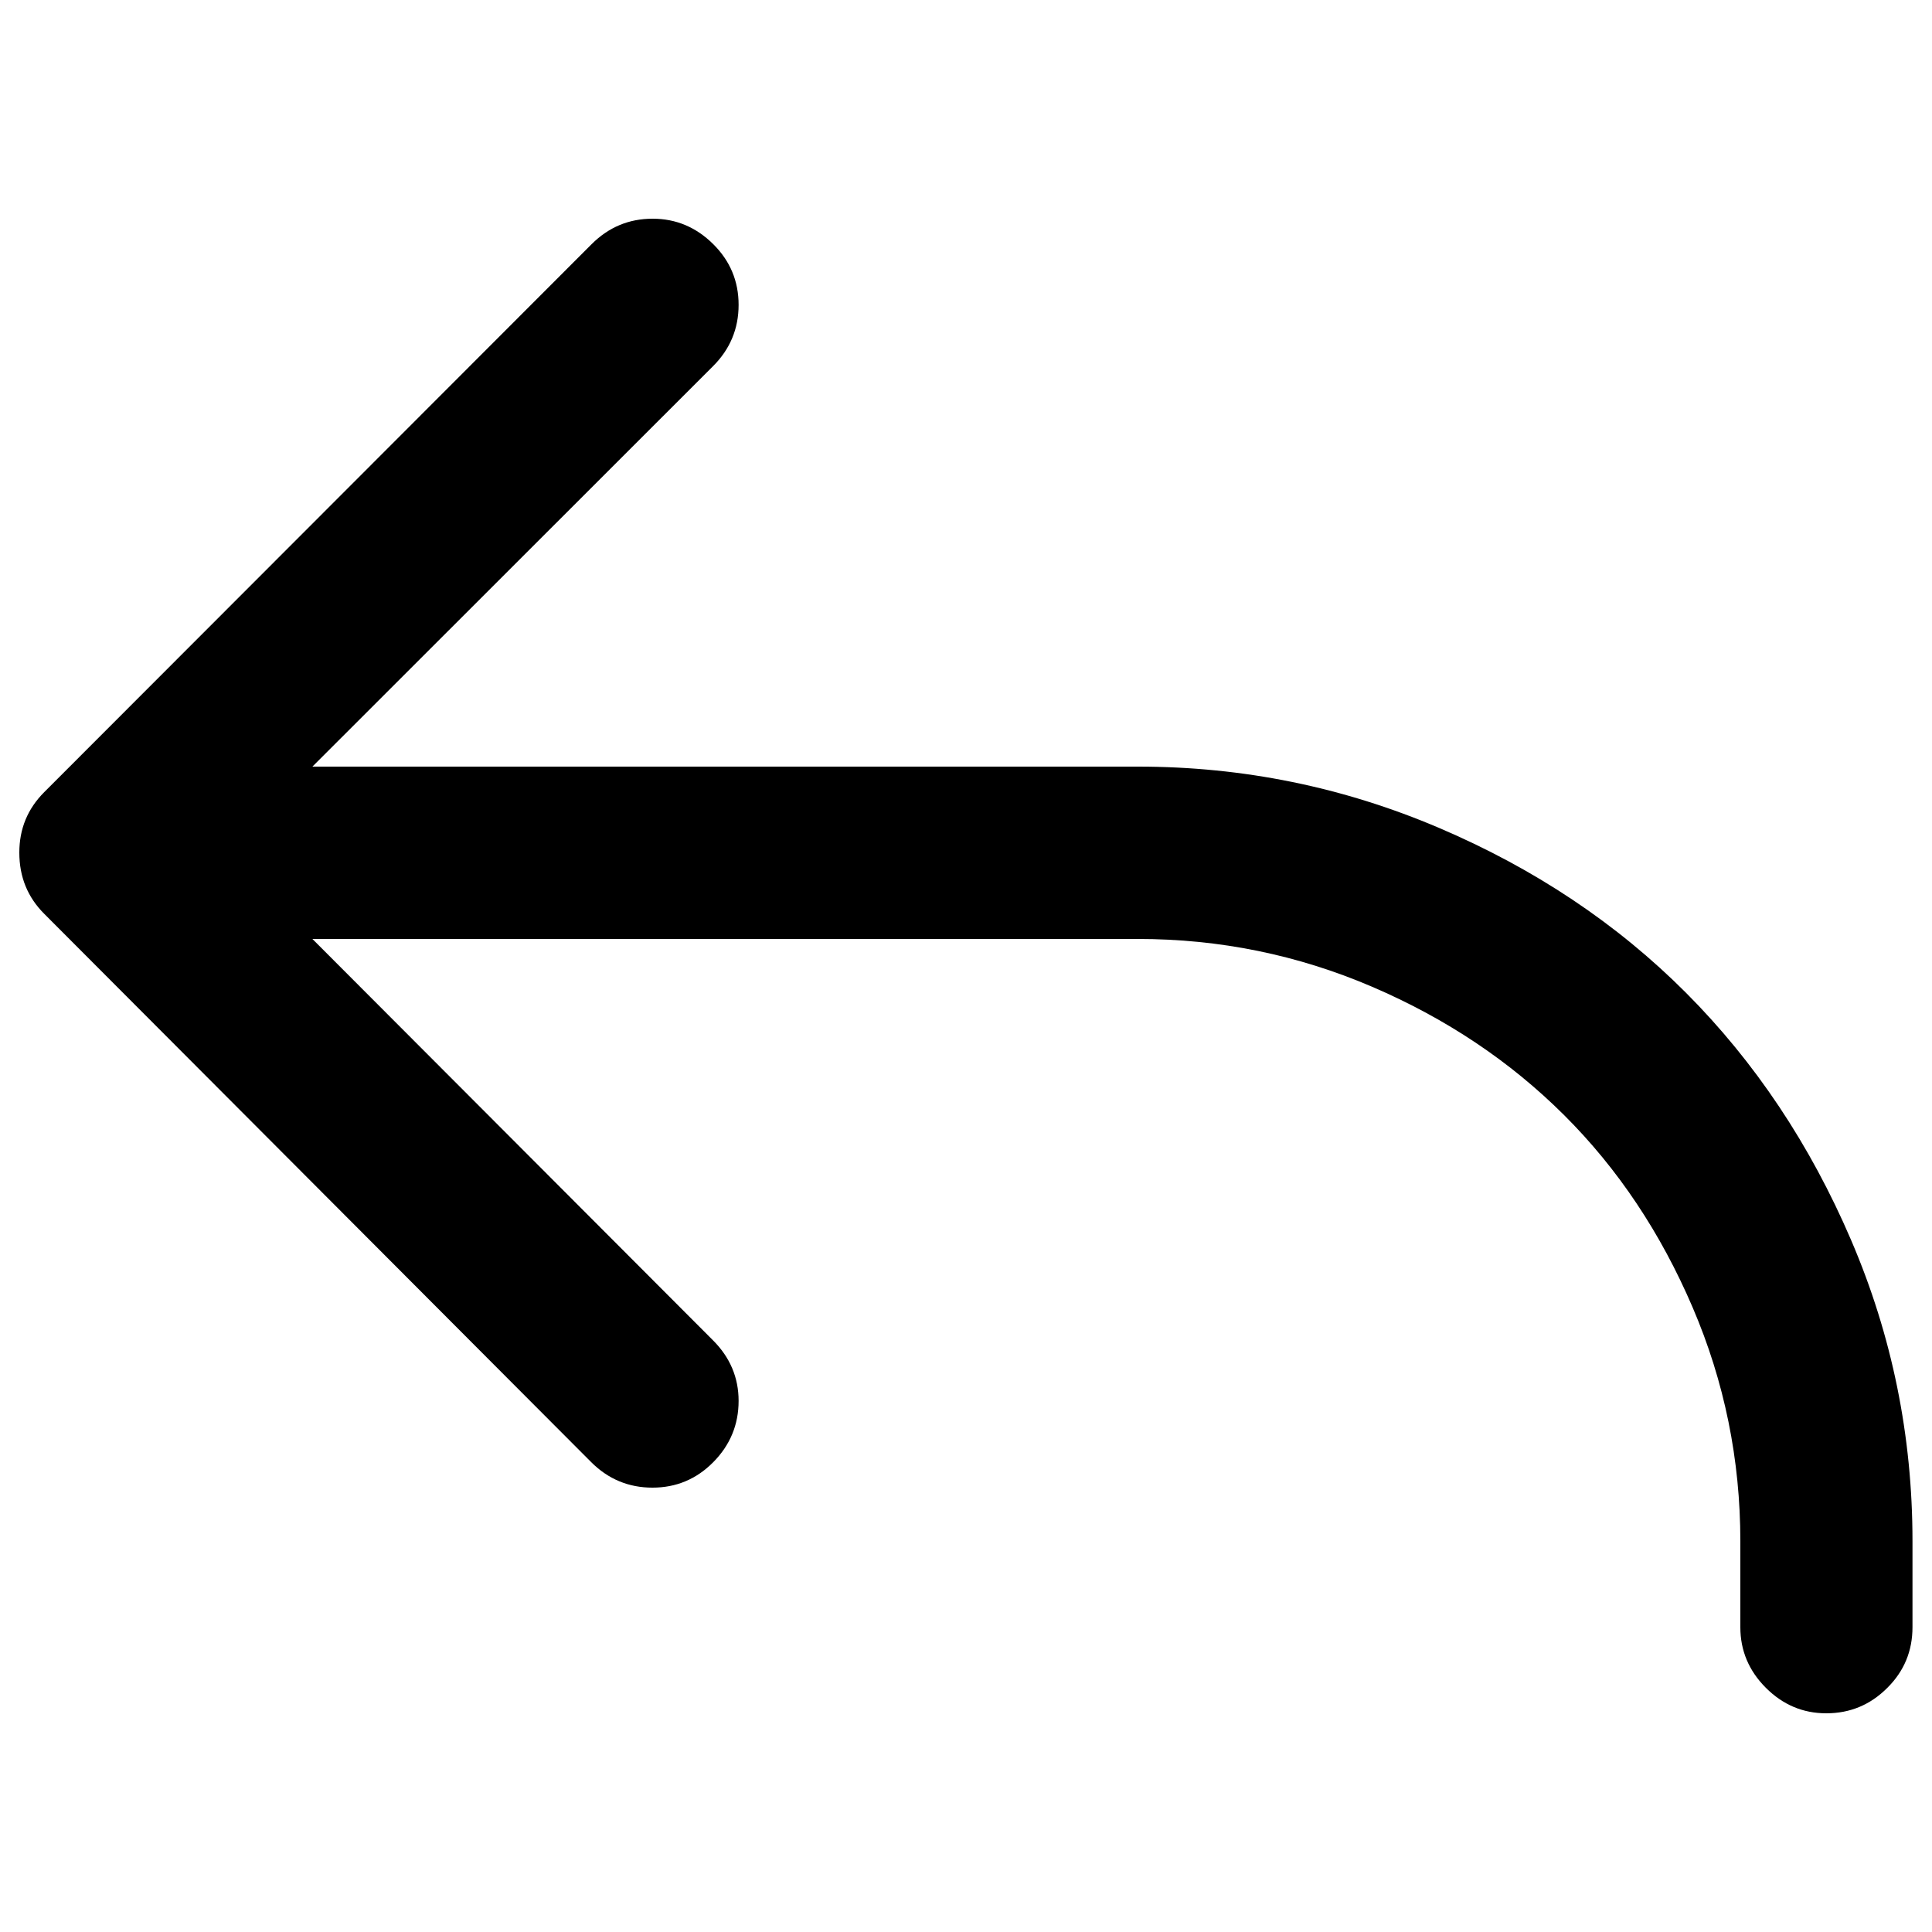 <?xml version="1.0" encoding="utf-8"?>
<!-- Svg Vector Icons : http://www.onlinewebfonts.com/icon -->
<!DOCTYPE svg PUBLIC "-//W3C//DTD SVG 1.1//EN" "http://www.w3.org/Graphics/SVG/1.1/DTD/svg11.dtd">
<svg version="1.1" xmlns="http://www.w3.org/2000/svg" xmlns:xlink="http://www.w3.org/1999/xlink" x="0px" y="0px" viewBox="0 0 1000 1000" enable-background="new 0 0 1000 1000" xml:space="preserve">
<g><path d="M337.8,113.2c12.1,0,22.5,4.4,31.3,13.1s13.2,19.2,13.2,31.5c0,12.3-4.4,22.9-13.2,31.7L161.7,396.8h427.4c54.3,0,106.2,10.6,155.7,31.7c49.5,21.1,92.2,49.6,127.9,85.4c35.7,35.8,64.2,78.5,85.4,127.9c21.2,49.4,31.8,101.4,31.8,155.9v44.5c0,12.3-4.3,22.8-13.1,31.5c-8.7,8.7-19.2,13.1-31.5,13.1c-12.1,0-22.5-4.4-31.3-13.2c-8.8-8.8-13.2-19.3-13.2-31.3v-44.5c0-42.2-8.2-82.6-24.7-121.1c-16.5-38.5-38.6-71.7-66.5-99.5s-61-50-99.5-66.5c-38.5-16.5-78.9-24.7-121.1-24.7H161.7l207.4,207.8c8.8,8.8,13.2,19.3,13.2,31.3c0,12.3-4.4,22.9-13.1,31.7c-8.7,8.8-19.2,13.2-31.5,13.2c-12.3,0-22.9-4.4-31.7-13.2L22.9,473c-8.6-8.6-12.9-19.1-12.9-31.7c0-12.3,4.3-22.7,12.9-31.3l283.3-283.6C315,117.6,325.5,113.2,337.8,113.2L337.8,113.2z"/></g>
</svg>